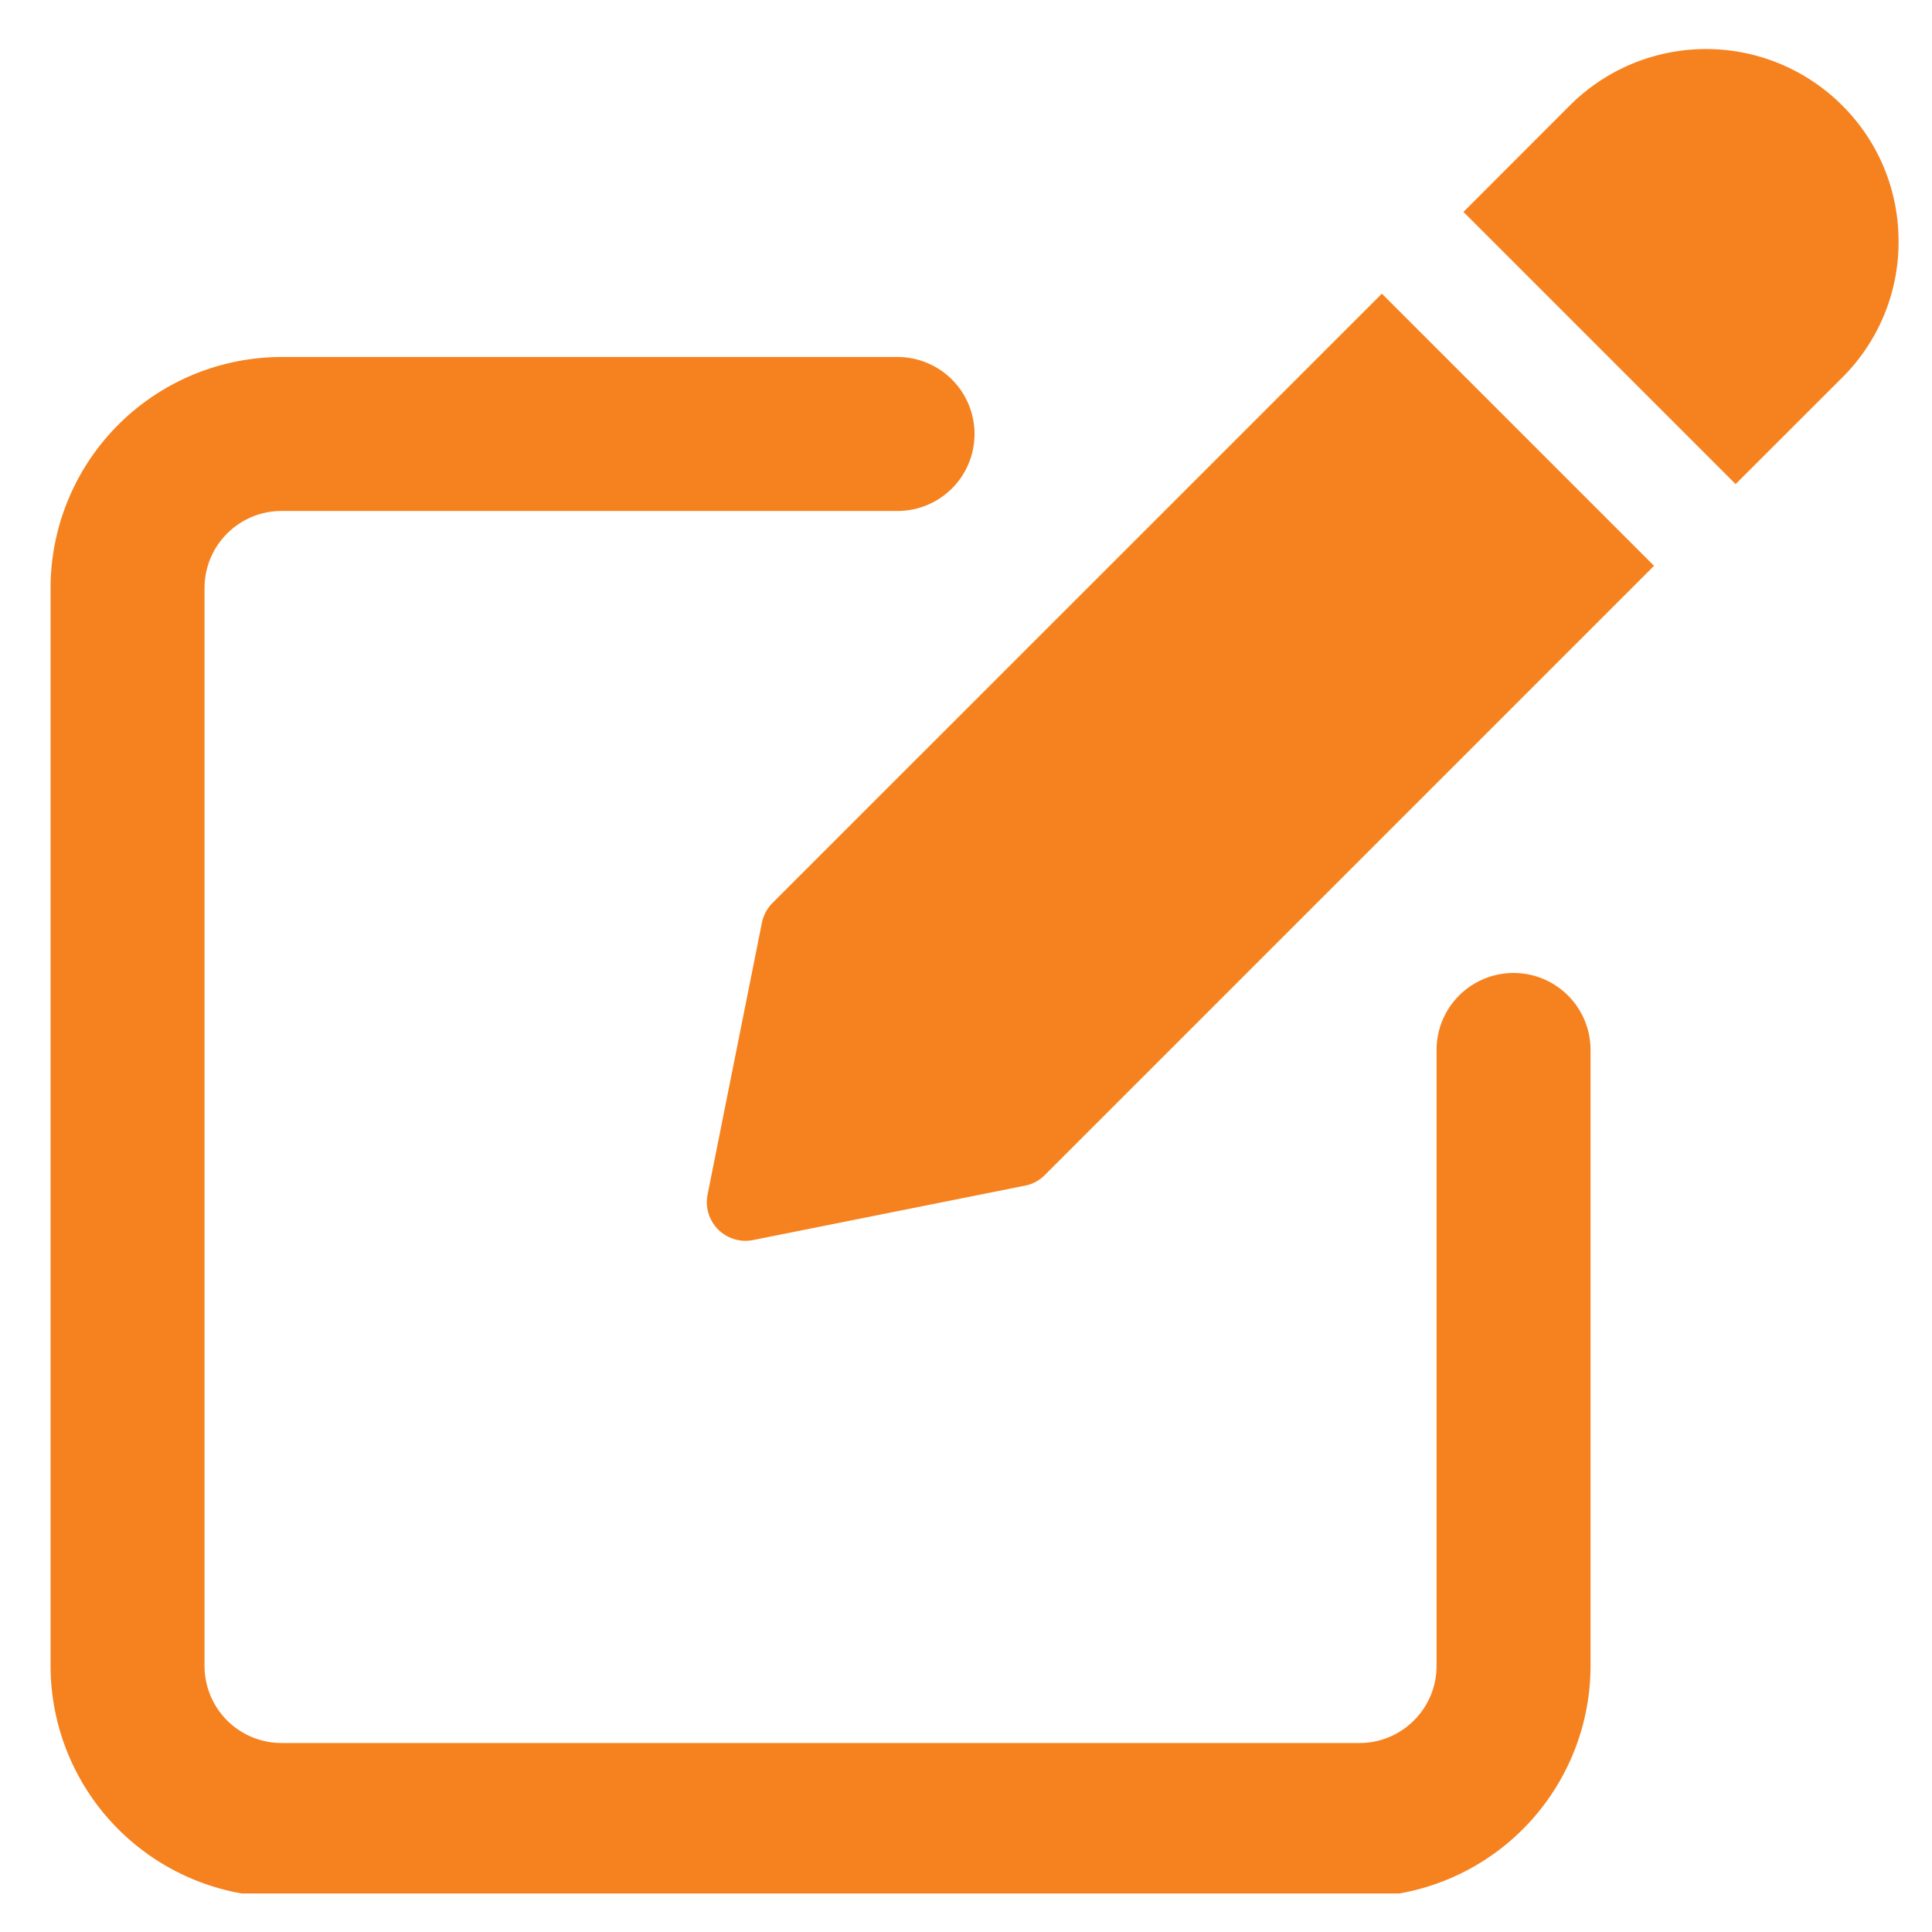 <svg width="23" height="23" viewBox="0 0 23 23" fill="none" xmlns="http://www.w3.org/2000/svg">
    <g clip-path="url(#v59qg6mowa)" fill="#F6821F">
        <path d="M18.018 11.583a.916.916 0 0 0-.916.917v7.333c0 .505-.411.917-.917.917H3.352a.917.917 0 0 1-.917-.917V7c0-.505.41-.917.917-.917h7.333a.916.916 0 1 0 0-1.833H3.352A2.753 2.753 0 0 0 .602 7v12.833a2.753 2.753 0 0 0 2.75 2.75h12.833a2.753 2.753 0 0 0 2.75-2.75V12.5a.916.916 0 0 0-.917-.917z"/>
        <path d="M9.197 10.749a.464.464 0 0 0-.126.233l-.648 3.242a.46.46 0 0 0 .54.539l3.24-.648a.455.455 0 0 0 .235-.126l7.253-7.253-3.24-3.24-7.254 7.253zM21.93 1.254a2.293 2.293 0 0 0-3.24 0l-1.268 1.269 3.24 3.24 1.269-1.268a2.273 2.273 0 0 0 .671-1.62c0-.612-.238-1.188-.671-1.62z"/>
    </g>
    <defs>
        <clipPath id="v59qg6mowa">
            <path fill="#fff" transform="translate(.602 .541)" d="M0 0h22v22H0z"/>
        </clipPath>
    </defs>
</svg>
